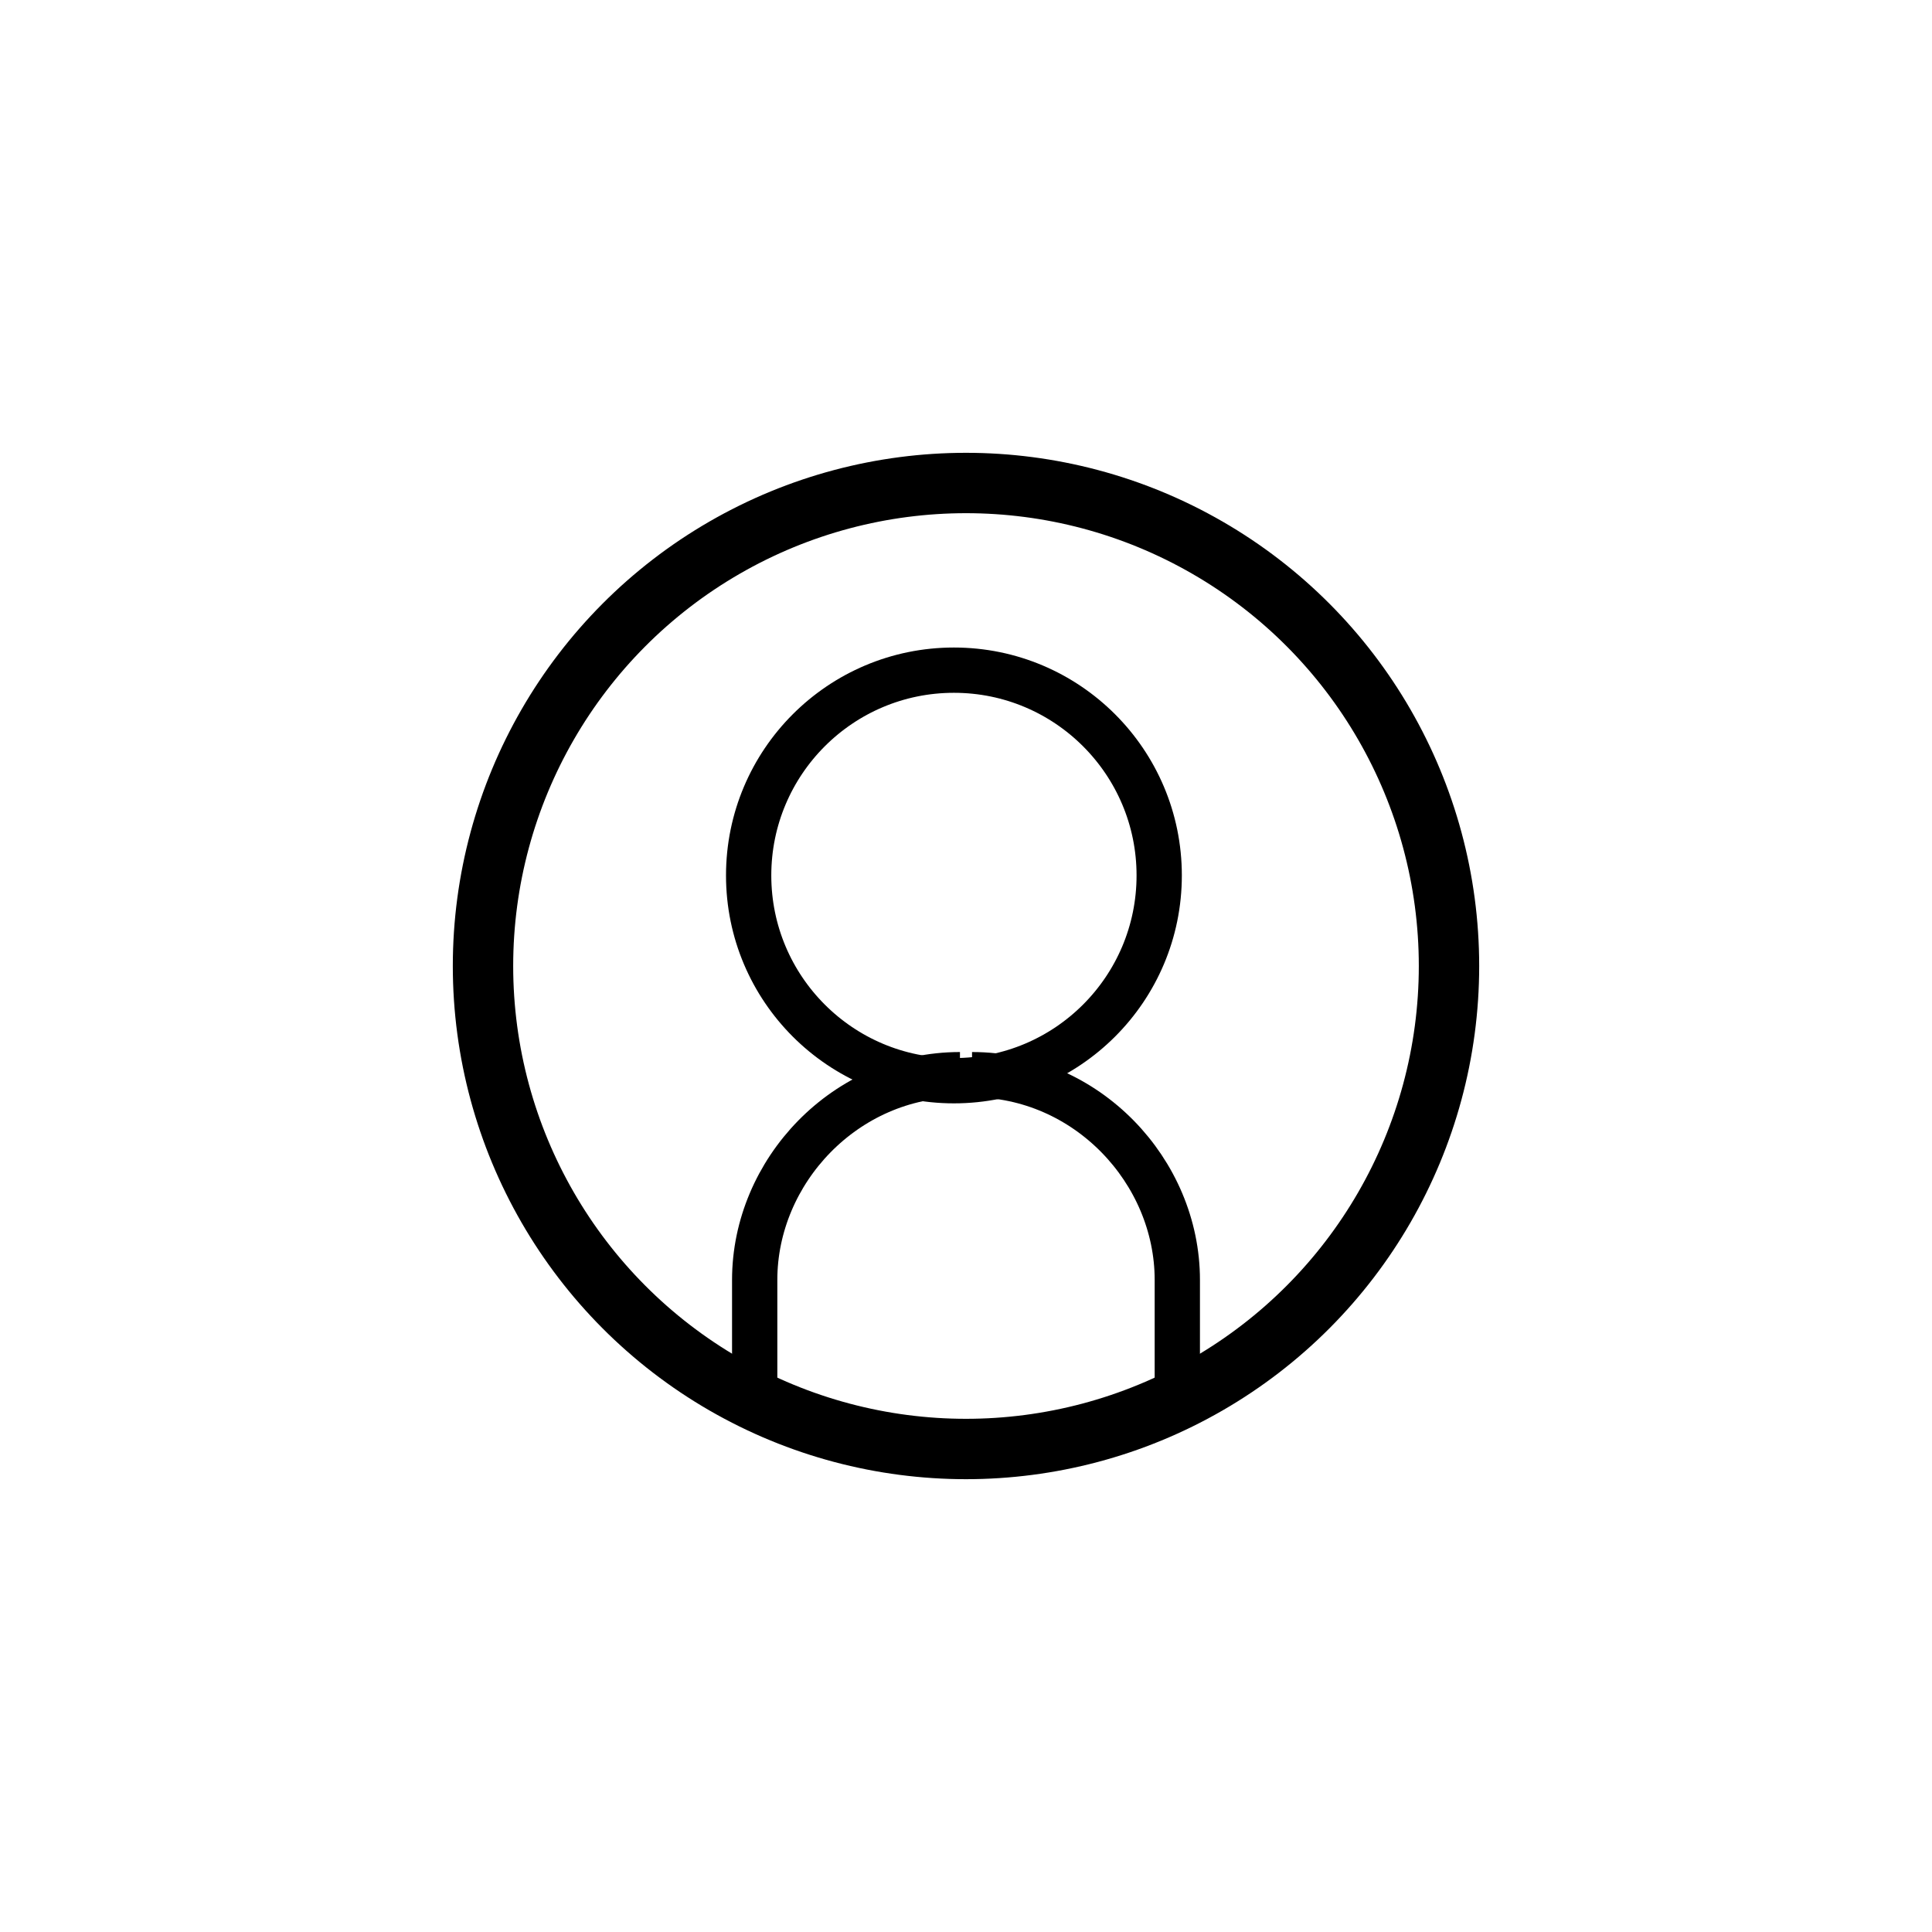 <svg xmlns="http://www.w3.org/2000/svg" viewBox="0 0 32 32">
	<circle fill="none" stroke="black" stroke-width="1" r="8" cx="16" cy="16"/>
	<circle fill="none" stroke="black" stroke-width="0.75" r="3.4" cx="15.8" cy="14.5"/>
	<path d="M12.5,23.1v-1.9c0-1.8,1.5-3.4,3.4-3.4" fill="none" stroke="black" stroke-width="0.75"/>
	<path d="M19.5,23.1c0-1.8,0-1.9,0-1.9c0-1.8-1.5-3.4-3.4-3.4" fill="none" stroke="black" stroke-width="0.75"/>
</svg>
